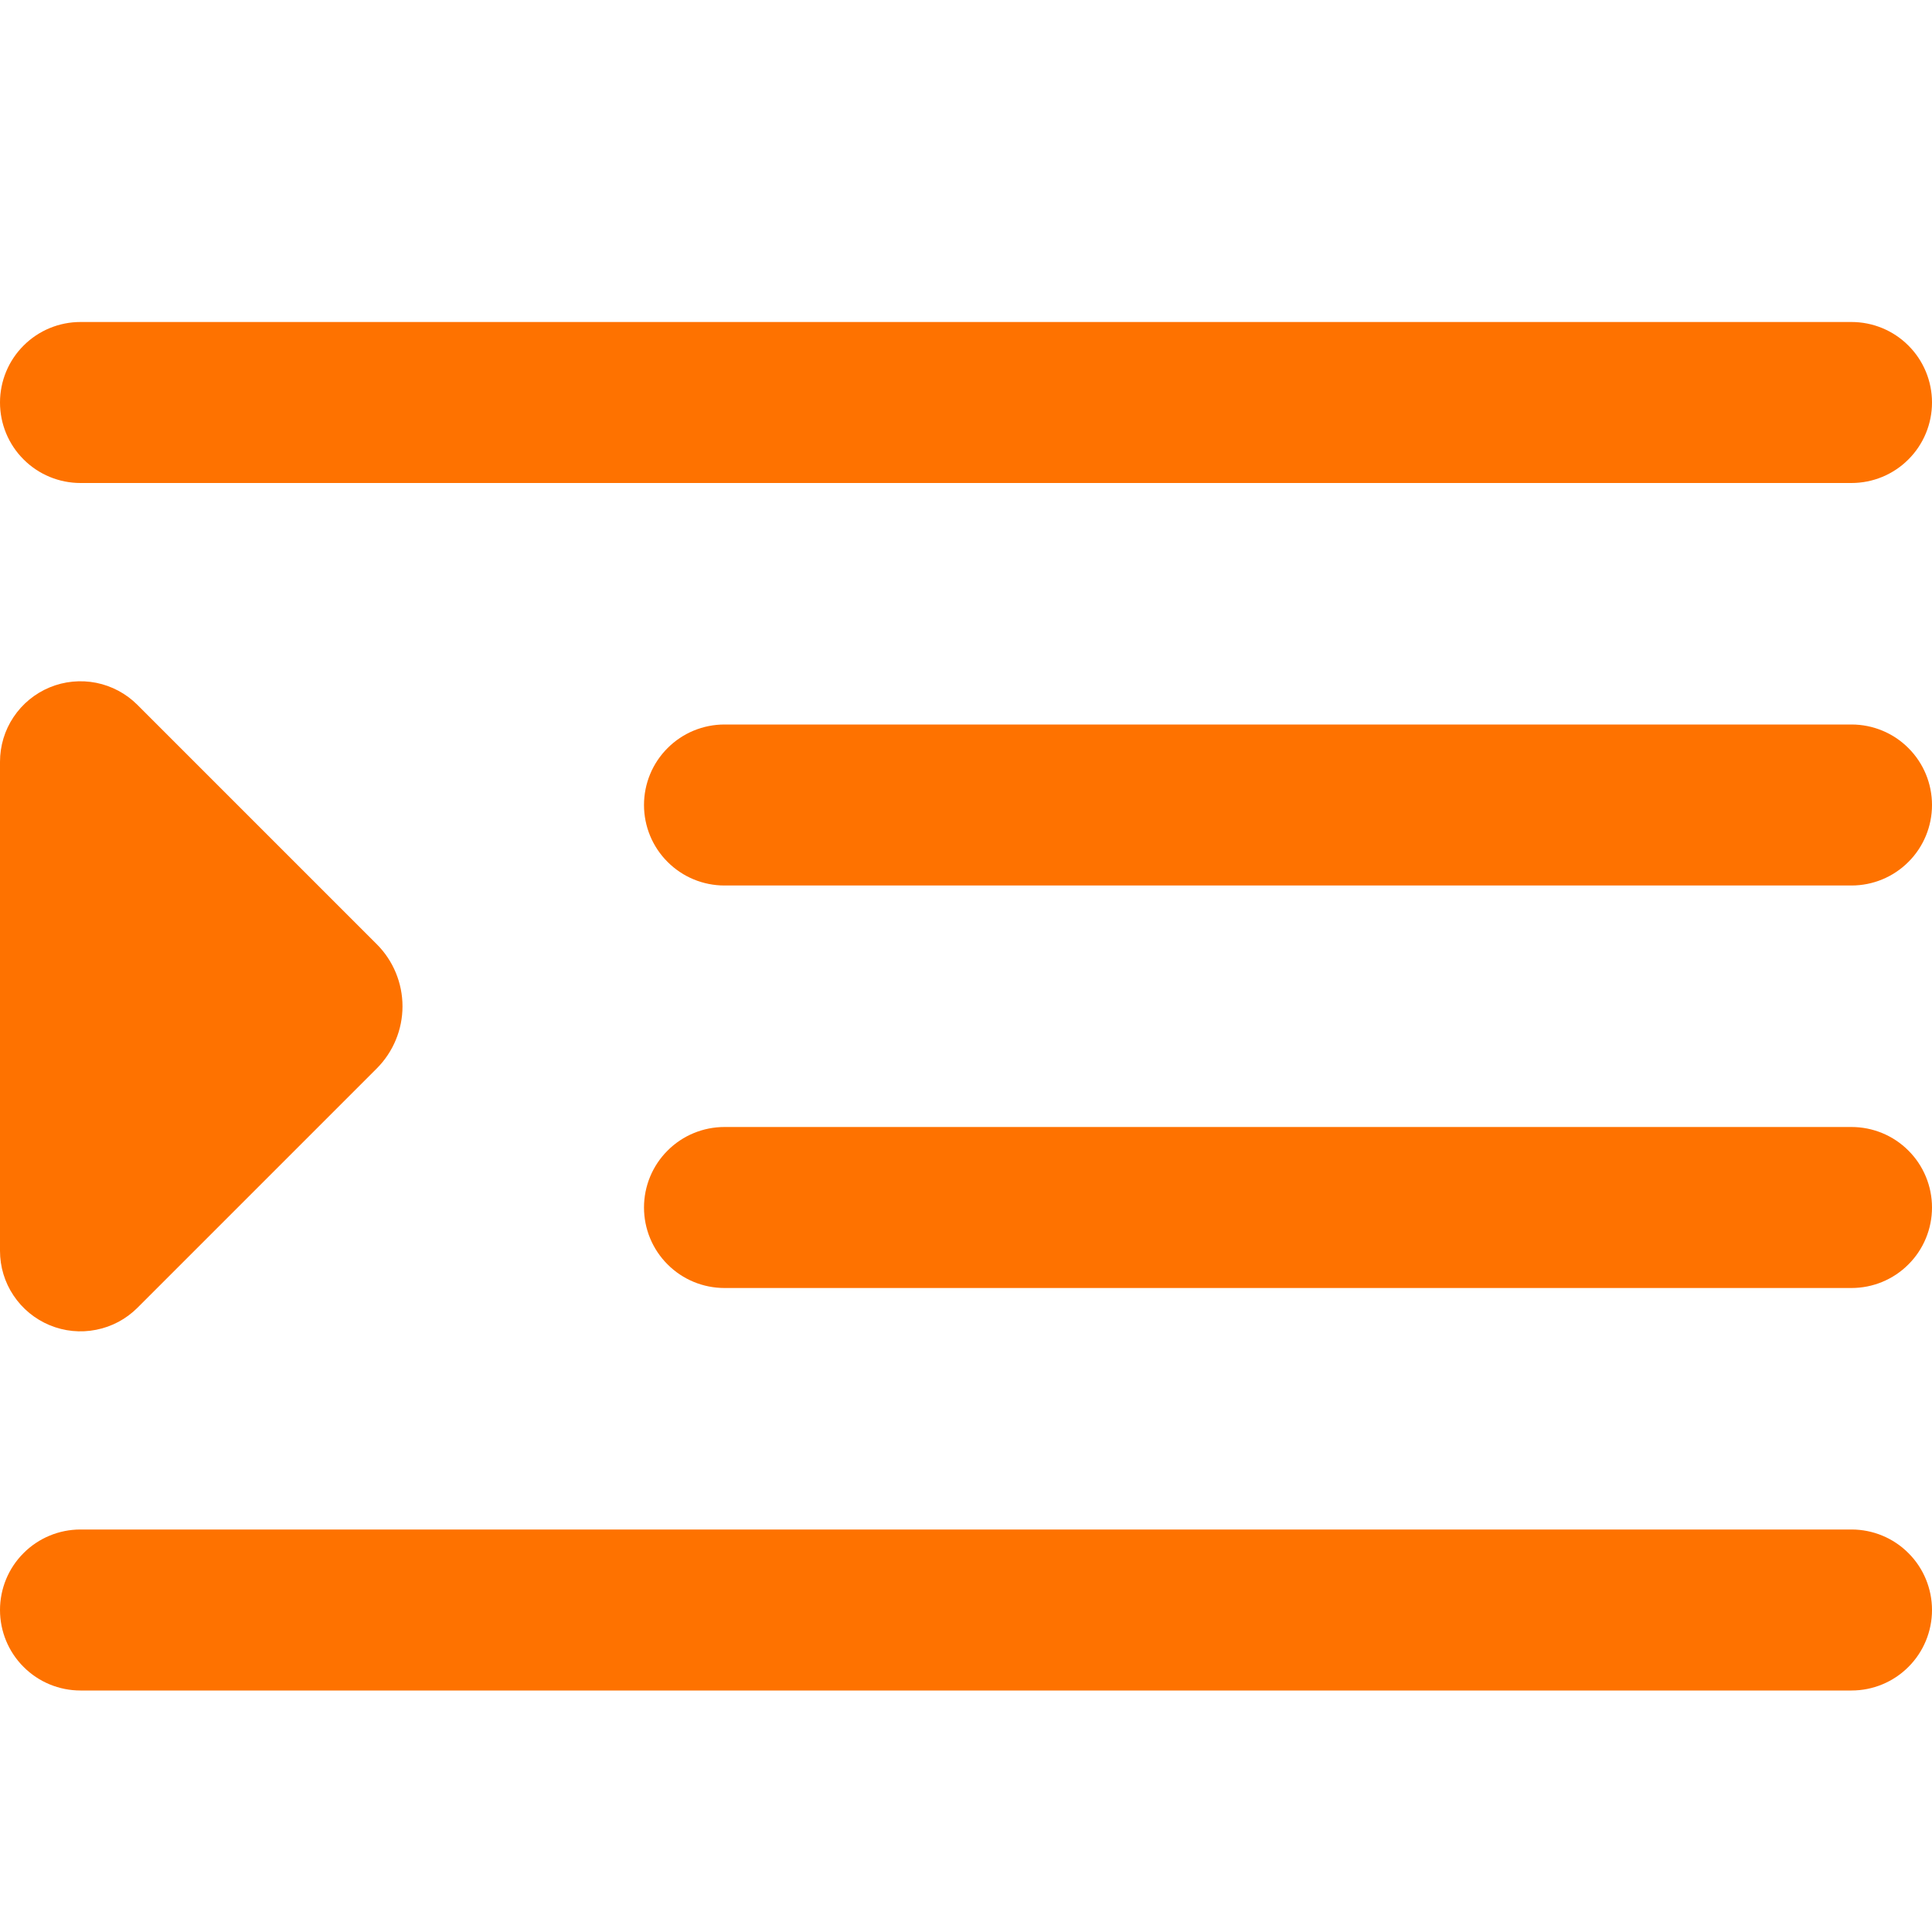 <svg width="24" height="24" viewBox="0 0 24 24" fill="none" xmlns="http://www.w3.org/2000/svg">
<g clip-path="url(#clip0_2201_29909)">
<path d="M1 6H23C23.265 6 23.52 5.895 23.707 5.707C23.895 5.52 24 5.265 24 5C24 4.735 23.895 4.48 23.707 4.293C23.52 4.105 23.265 4 23 4H1C0.735 4 0.48 4.105 0.293 4.293C0.105 4.48 0 4.735 0 5C0 5.265 0.105 5.52 0.293 5.707C0.48 5.895 0.735 6 1 6Z" fill="#FE7200"/>
<path d="M23 9H9C8.735 9 8.48 9.105 8.293 9.293C8.105 9.48 8 9.735 8 10C8 10.265 8.105 10.52 8.293 10.707C8.48 10.895 8.735 11 9 11H23C23.265 11 23.52 10.895 23.707 10.707C23.895 10.52 24 10.265 24 10C24 9.735 23.895 9.48 23.707 9.293C23.52 9.105 23.265 9 23 9Z" fill="#FE7200"/>
<path d="M23 19H1C0.735 19 0.48 19.105 0.293 19.293C0.105 19.48 0 19.735 0 20C0 20.265 0.105 20.52 0.293 20.707C0.48 20.895 0.735 21 1 21H23C23.265 21 23.52 20.895 23.707 20.707C23.895 20.52 24 20.265 24 20C24 19.735 23.895 19.48 23.707 19.293C23.52 19.105 23.265 19 23 19Z" fill="#FE7200"/>
<path d="M23 14H9C8.735 14 8.48 14.105 8.293 14.293C8.105 14.48 8 14.735 8 15C8 15.265 8.105 15.52 8.293 15.707C8.48 15.895 8.735 16 9 16H23C23.265 16 23.52 15.895 23.707 15.707C23.895 15.52 24 15.265 24 15C24 14.735 23.895 14.48 23.707 14.293C23.52 14.105 23.265 14 23 14Z" fill="#FE7200"/>
<path d="M1.707 16.246L4.681 13.272C4.885 13.067 5 12.79 5 12.501C5 12.212 4.885 11.934 4.681 11.73L1.707 8.756C1.567 8.616 1.389 8.521 1.195 8.482C1.001 8.444 0.8 8.463 0.617 8.539C0.434 8.615 0.278 8.743 0.168 8.908C0.058 9.072 -0 9.266 3.09641e-07 9.464V15.538C-0 15.736 0.058 15.929 0.168 16.093C0.278 16.258 0.434 16.386 0.617 16.462C0.8 16.538 1.001 16.558 1.195 16.519C1.389 16.481 1.567 16.386 1.707 16.246Z" fill="#FE7200"/>
</g>
<defs>
<clipPath id="clip0_2201_29909">
<rect width="24" height="24" fill="white"/>
</clipPath>
</defs>
</svg>

